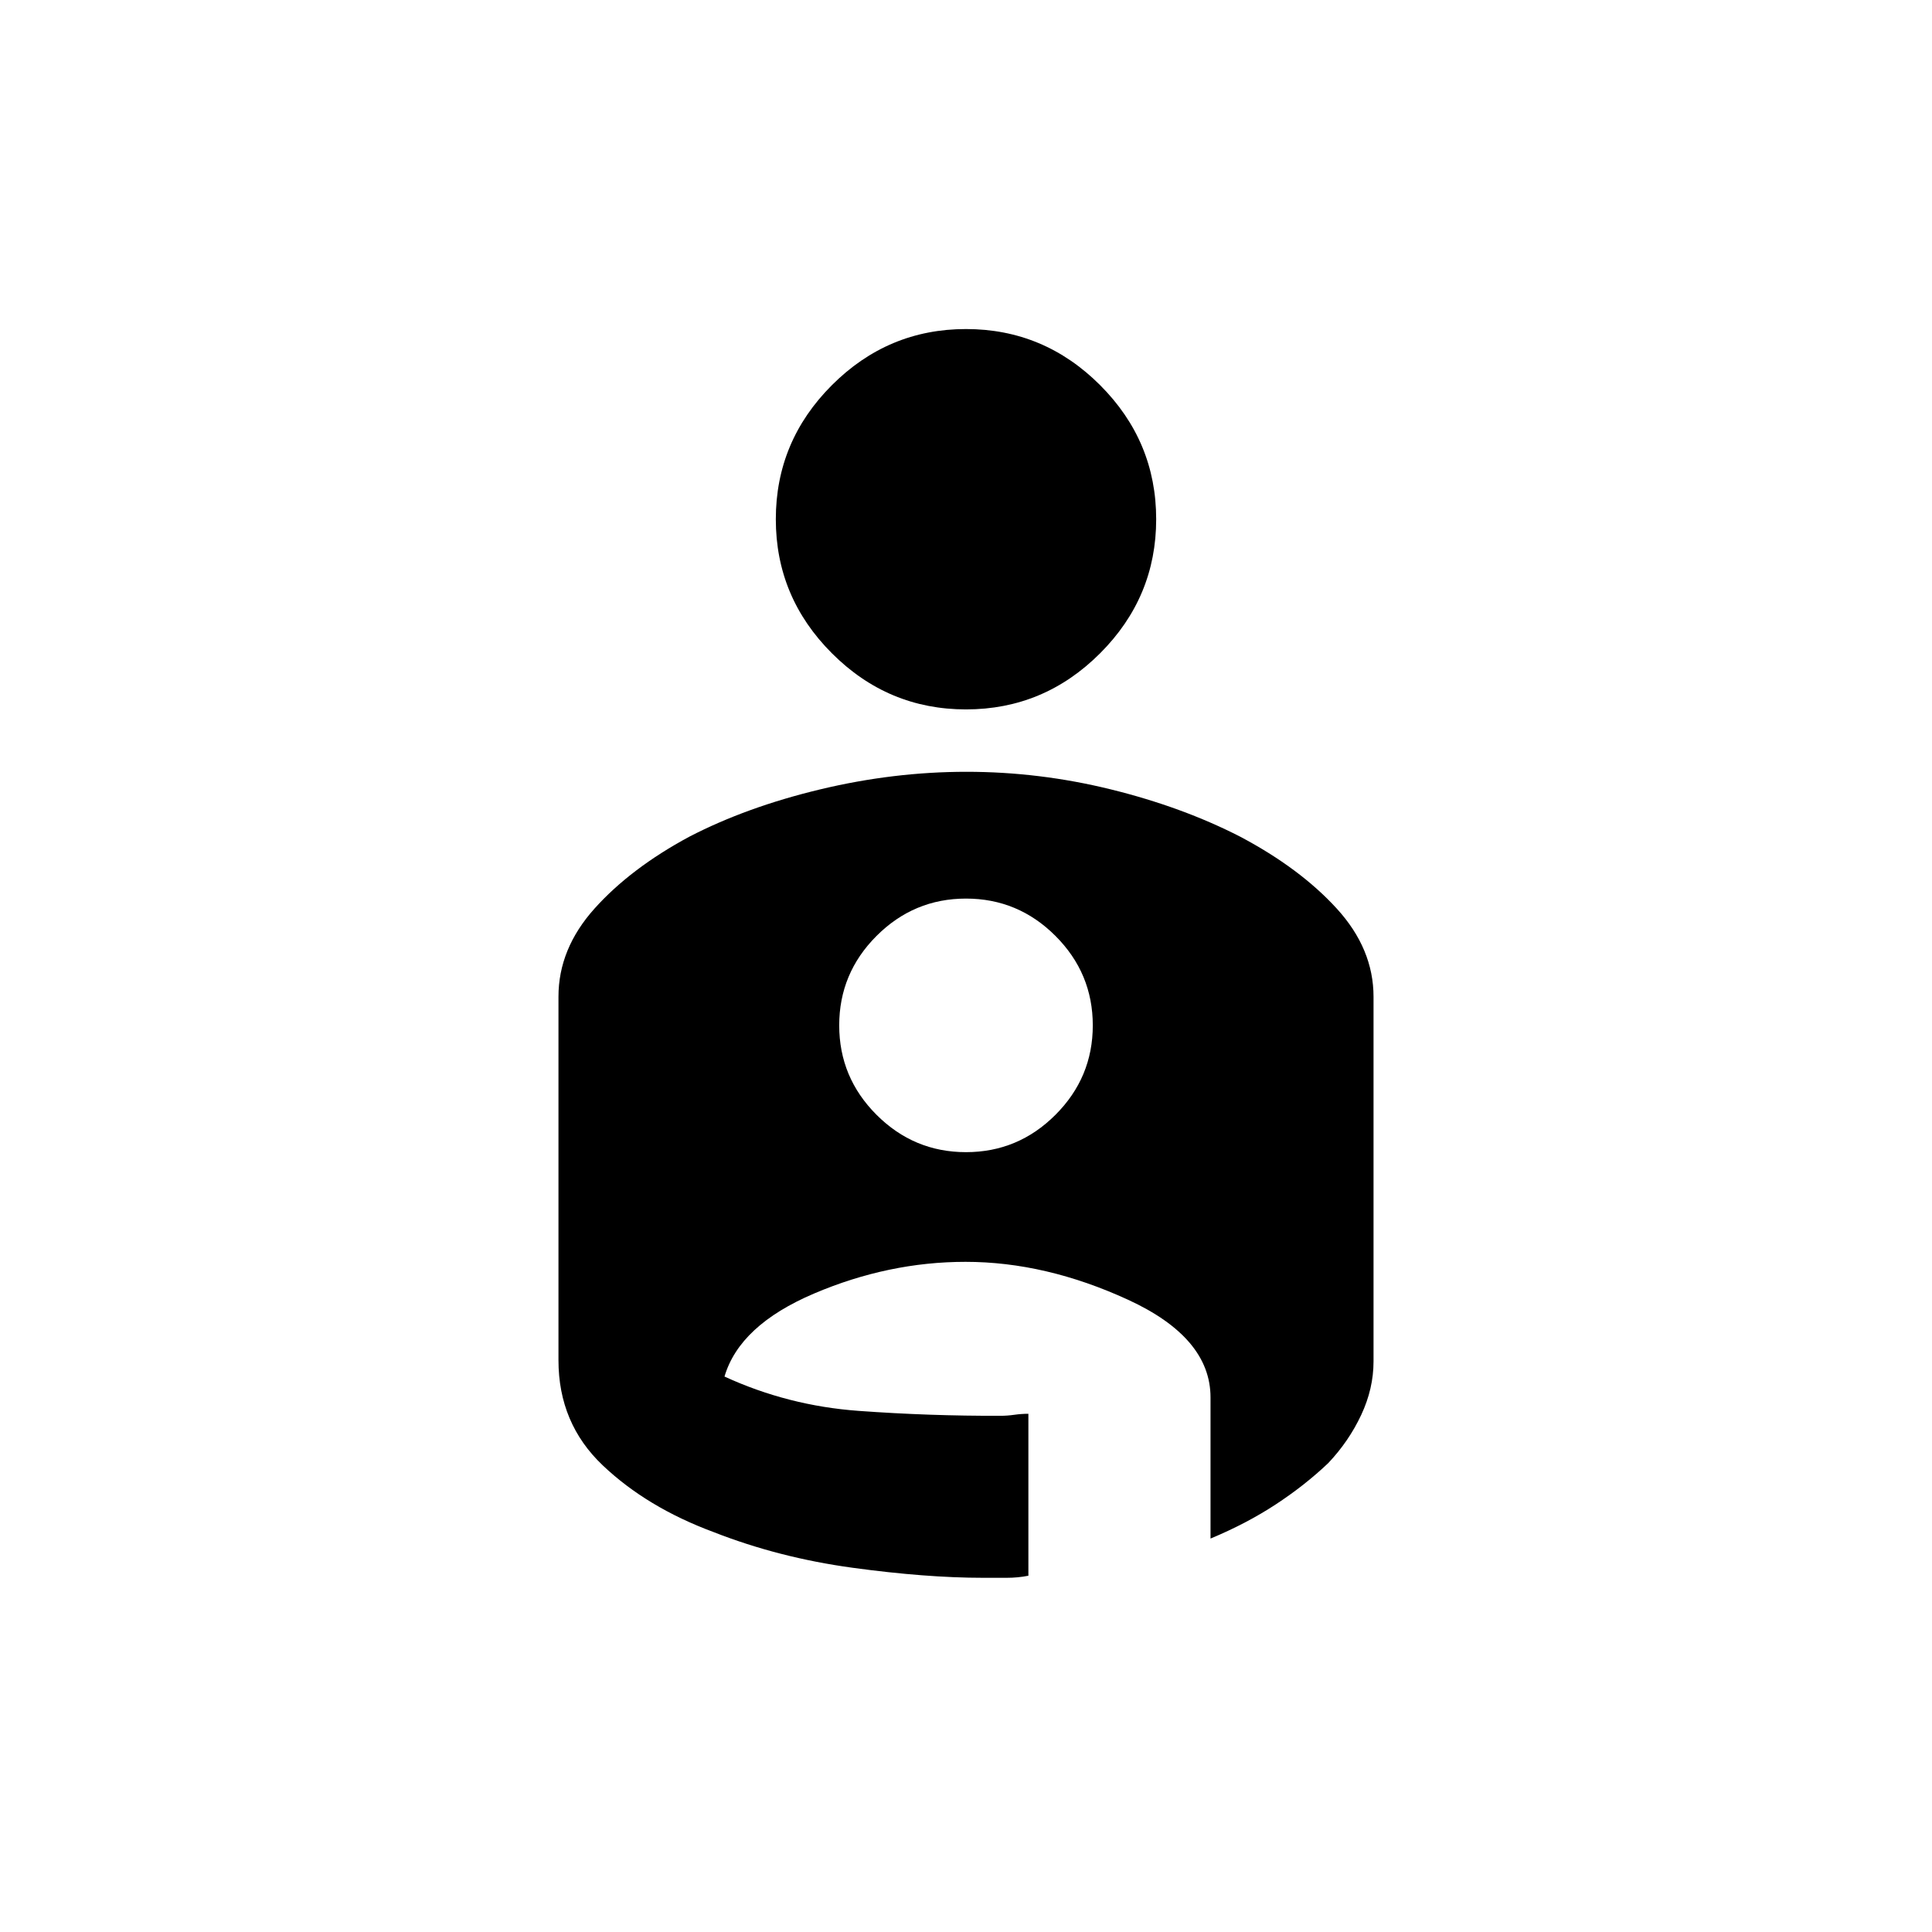 <svg xmlns="http://www.w3.org/2000/svg" height="24" viewBox="0 -960 960 960" width="24"><path d="M480-796.5q38.75 0 66.63 27.87Q574.5-740.75 574.5-702t-27.87 66.62Q518.75-607.5 480-607.5t-66.62-27.88Q385.5-663.25 385.5-702t27.88-66.63Q441.25-796.5 480-796.5Zm.26 220q36.26 0 71.75 8.75t64.24 23.49q29.75 15.76 48 35.75 18.25 19.99 18.25 43.82v181.17q0 13.52-6.13 26.61Q670.23-243.82 660-233q-11.66 11.08-26.16 20.58-14.5 9.5-32.34 16.92v-70.13q0-29.69-40.97-48.53Q519.57-333 479.77-333q-38.27 0-75.27 15.75-37 15.75-44.5 41.25 31.5 14.5 66.67 17.06 35.18 2.56 70.55 2.44 3.28 0 6.79-.5 3.51-.5 6.99-.5v80.47q-5.21 1.03-10.79 1.03h-11.64q-28.46 0-65.01-5-36.56-5-69.06-17.75-33-12.25-55-33.12-22-20.87-22-52.24v-180.65q0-23.83 17.95-43.82 17.94-19.99 47.04-35.66Q371-559 407.5-567.75q36.49-8.75 72.76-8.75Zm-.26 189q25.9 0 44.45-18.55Q543-424.6 543-450.5q0-25.9-18.55-44.45Q505.9-513.5 480-513.5q-25.9 0-44.45 18.55Q417-476.4 417-450.5q0 25.9 18.55 44.45Q454.1-387.5 480-387.5Z"/></svg>